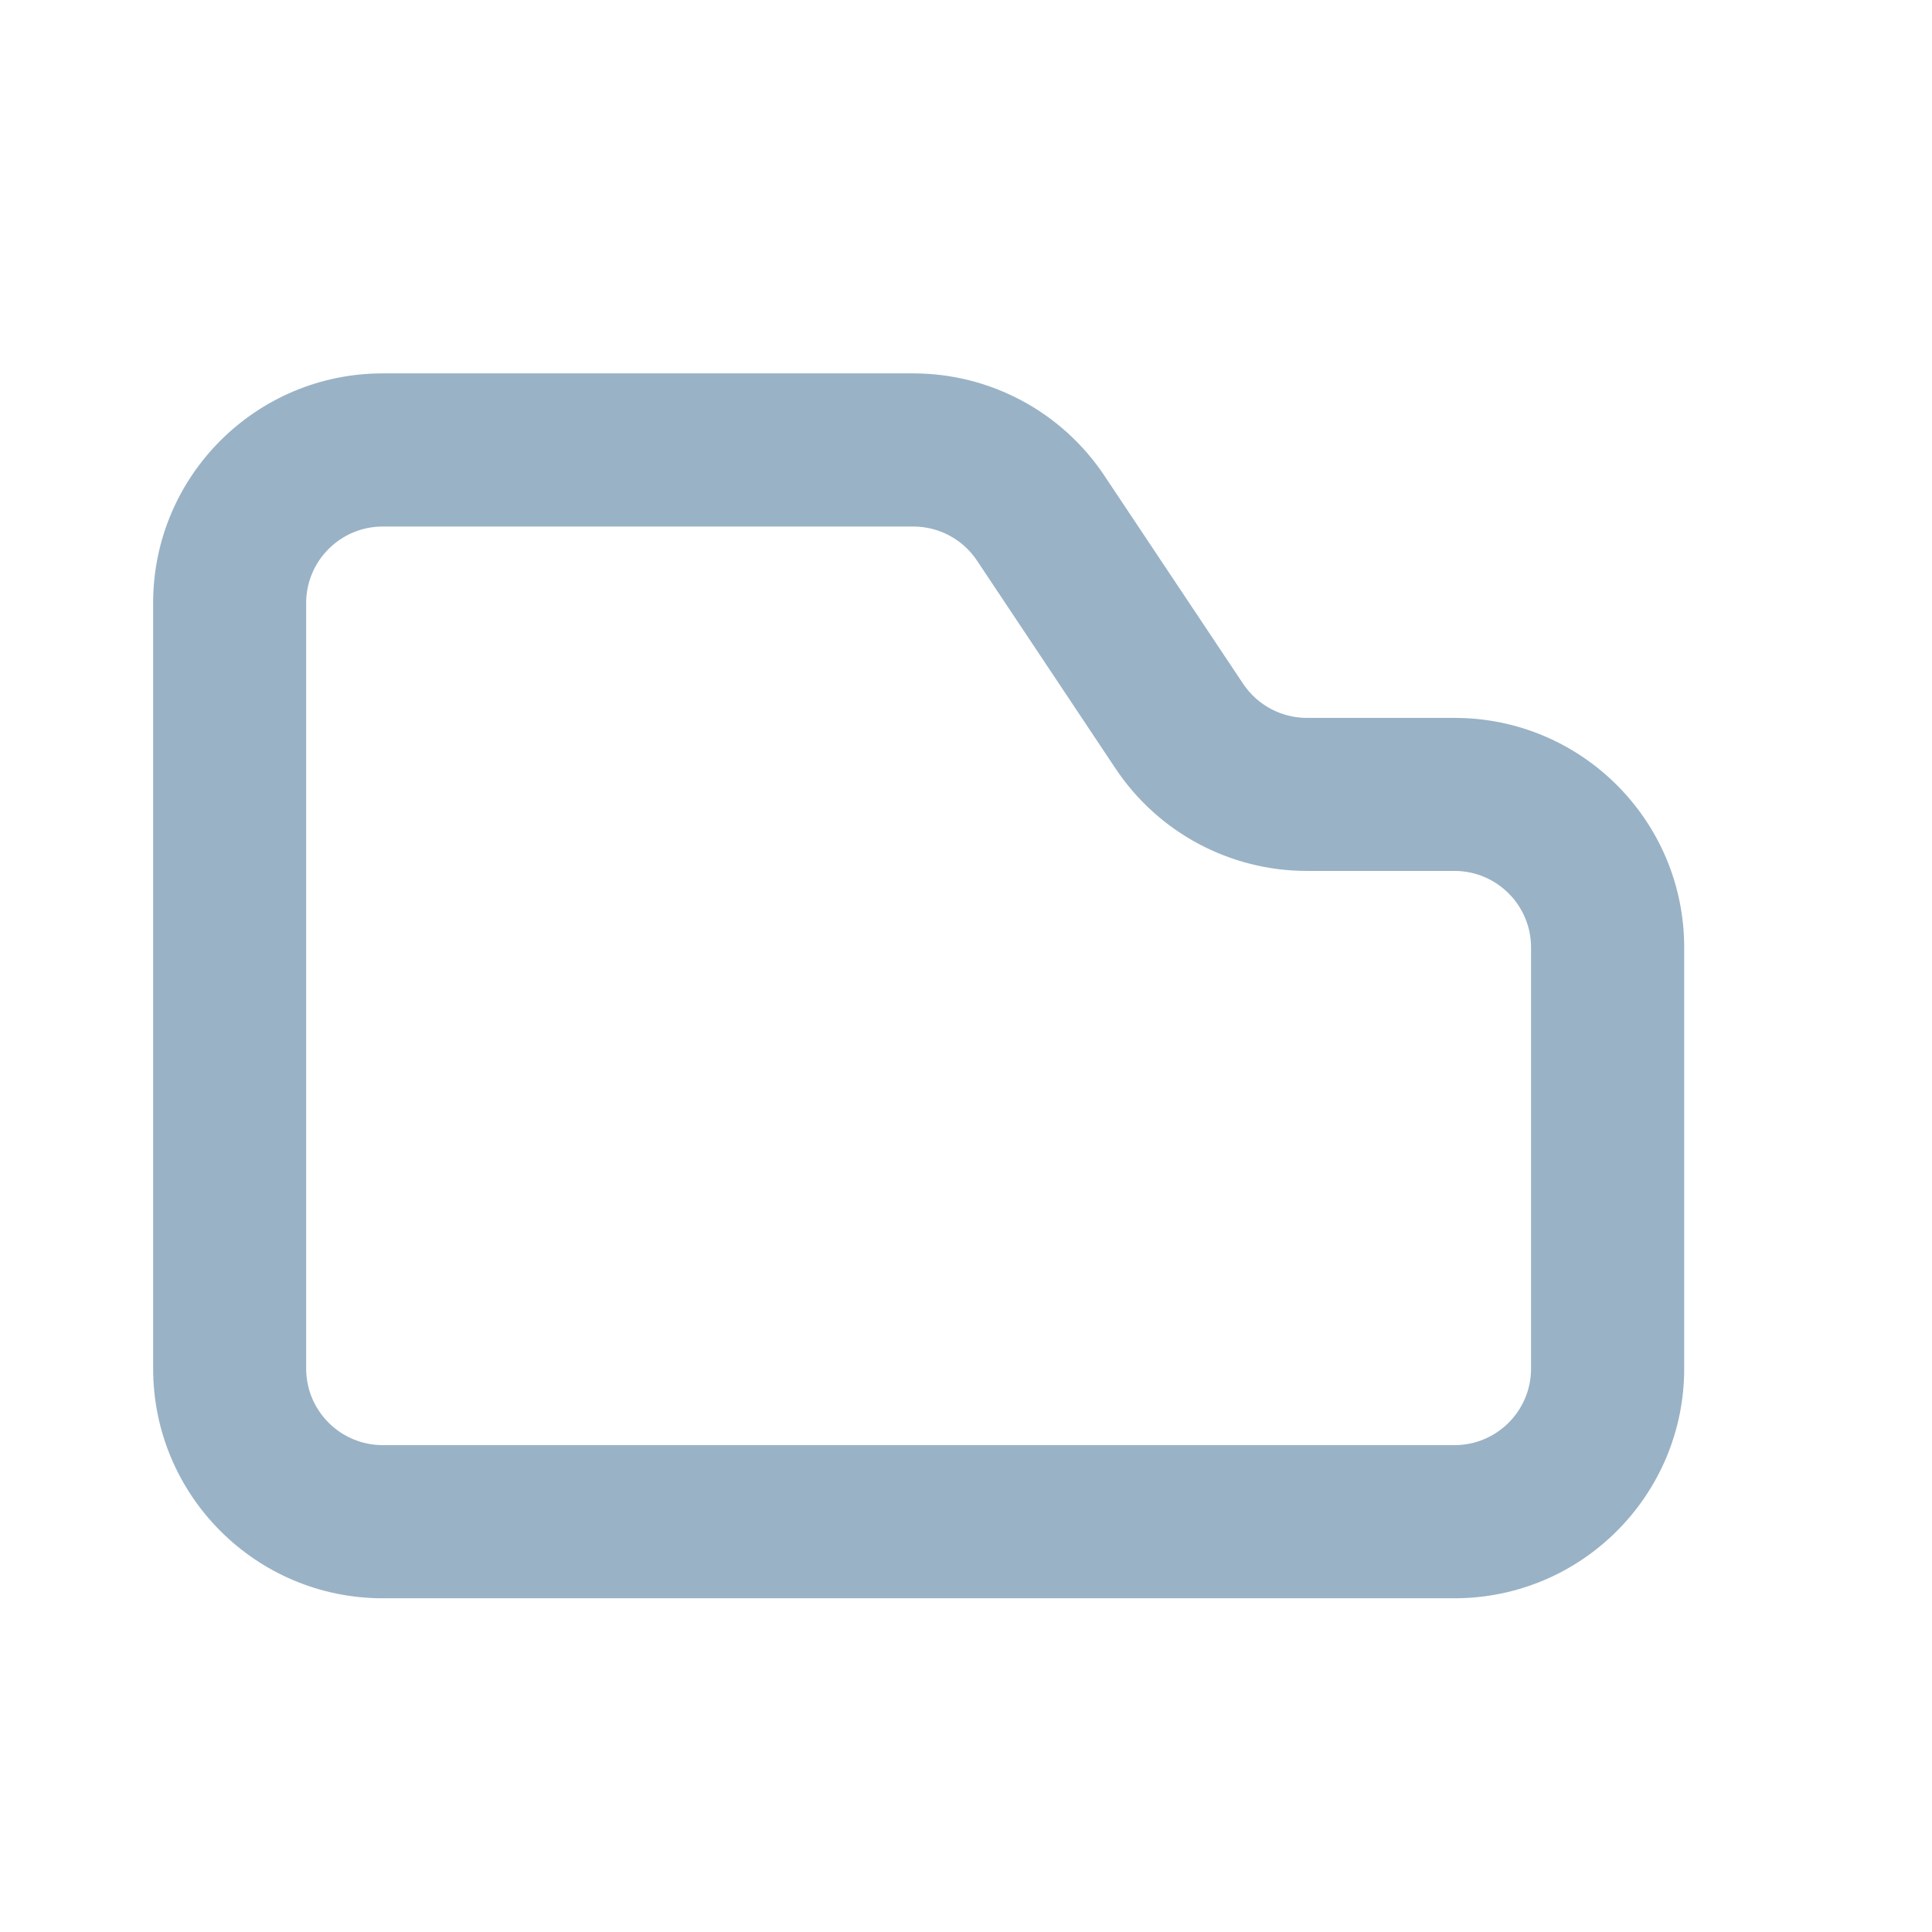 <svg width="19" height="19" viewBox="0 0 19 19" fill="none" xmlns="http://www.w3.org/2000/svg">
<path fill-rule="evenodd" clip-rule="evenodd" d="M3.764 5.178C3.349 5.178 3.011 5.515 3.011 5.93V13.459C3.011 13.875 3.349 14.212 3.764 14.212H14.304C14.72 14.212 15.057 13.875 15.057 13.459V9.318C15.057 8.903 14.72 8.565 14.304 8.565H12.852C12.097 8.565 11.391 8.188 10.972 7.56L9.608 5.513C9.468 5.303 9.233 5.178 8.981 5.178H3.764ZM1.506 5.93C1.506 4.683 2.517 3.672 3.764 3.672H8.981C9.737 3.672 10.442 4.049 10.861 4.678L12.225 6.724C12.365 6.934 12.6 7.06 12.852 7.06H14.304C15.552 7.06 16.563 8.071 16.563 9.318V13.459C16.563 14.706 15.552 15.718 14.304 15.718H3.764C2.517 15.718 1.506 14.706 1.506 13.459V5.93Z" fill="#99B2C6"/>
</svg>
